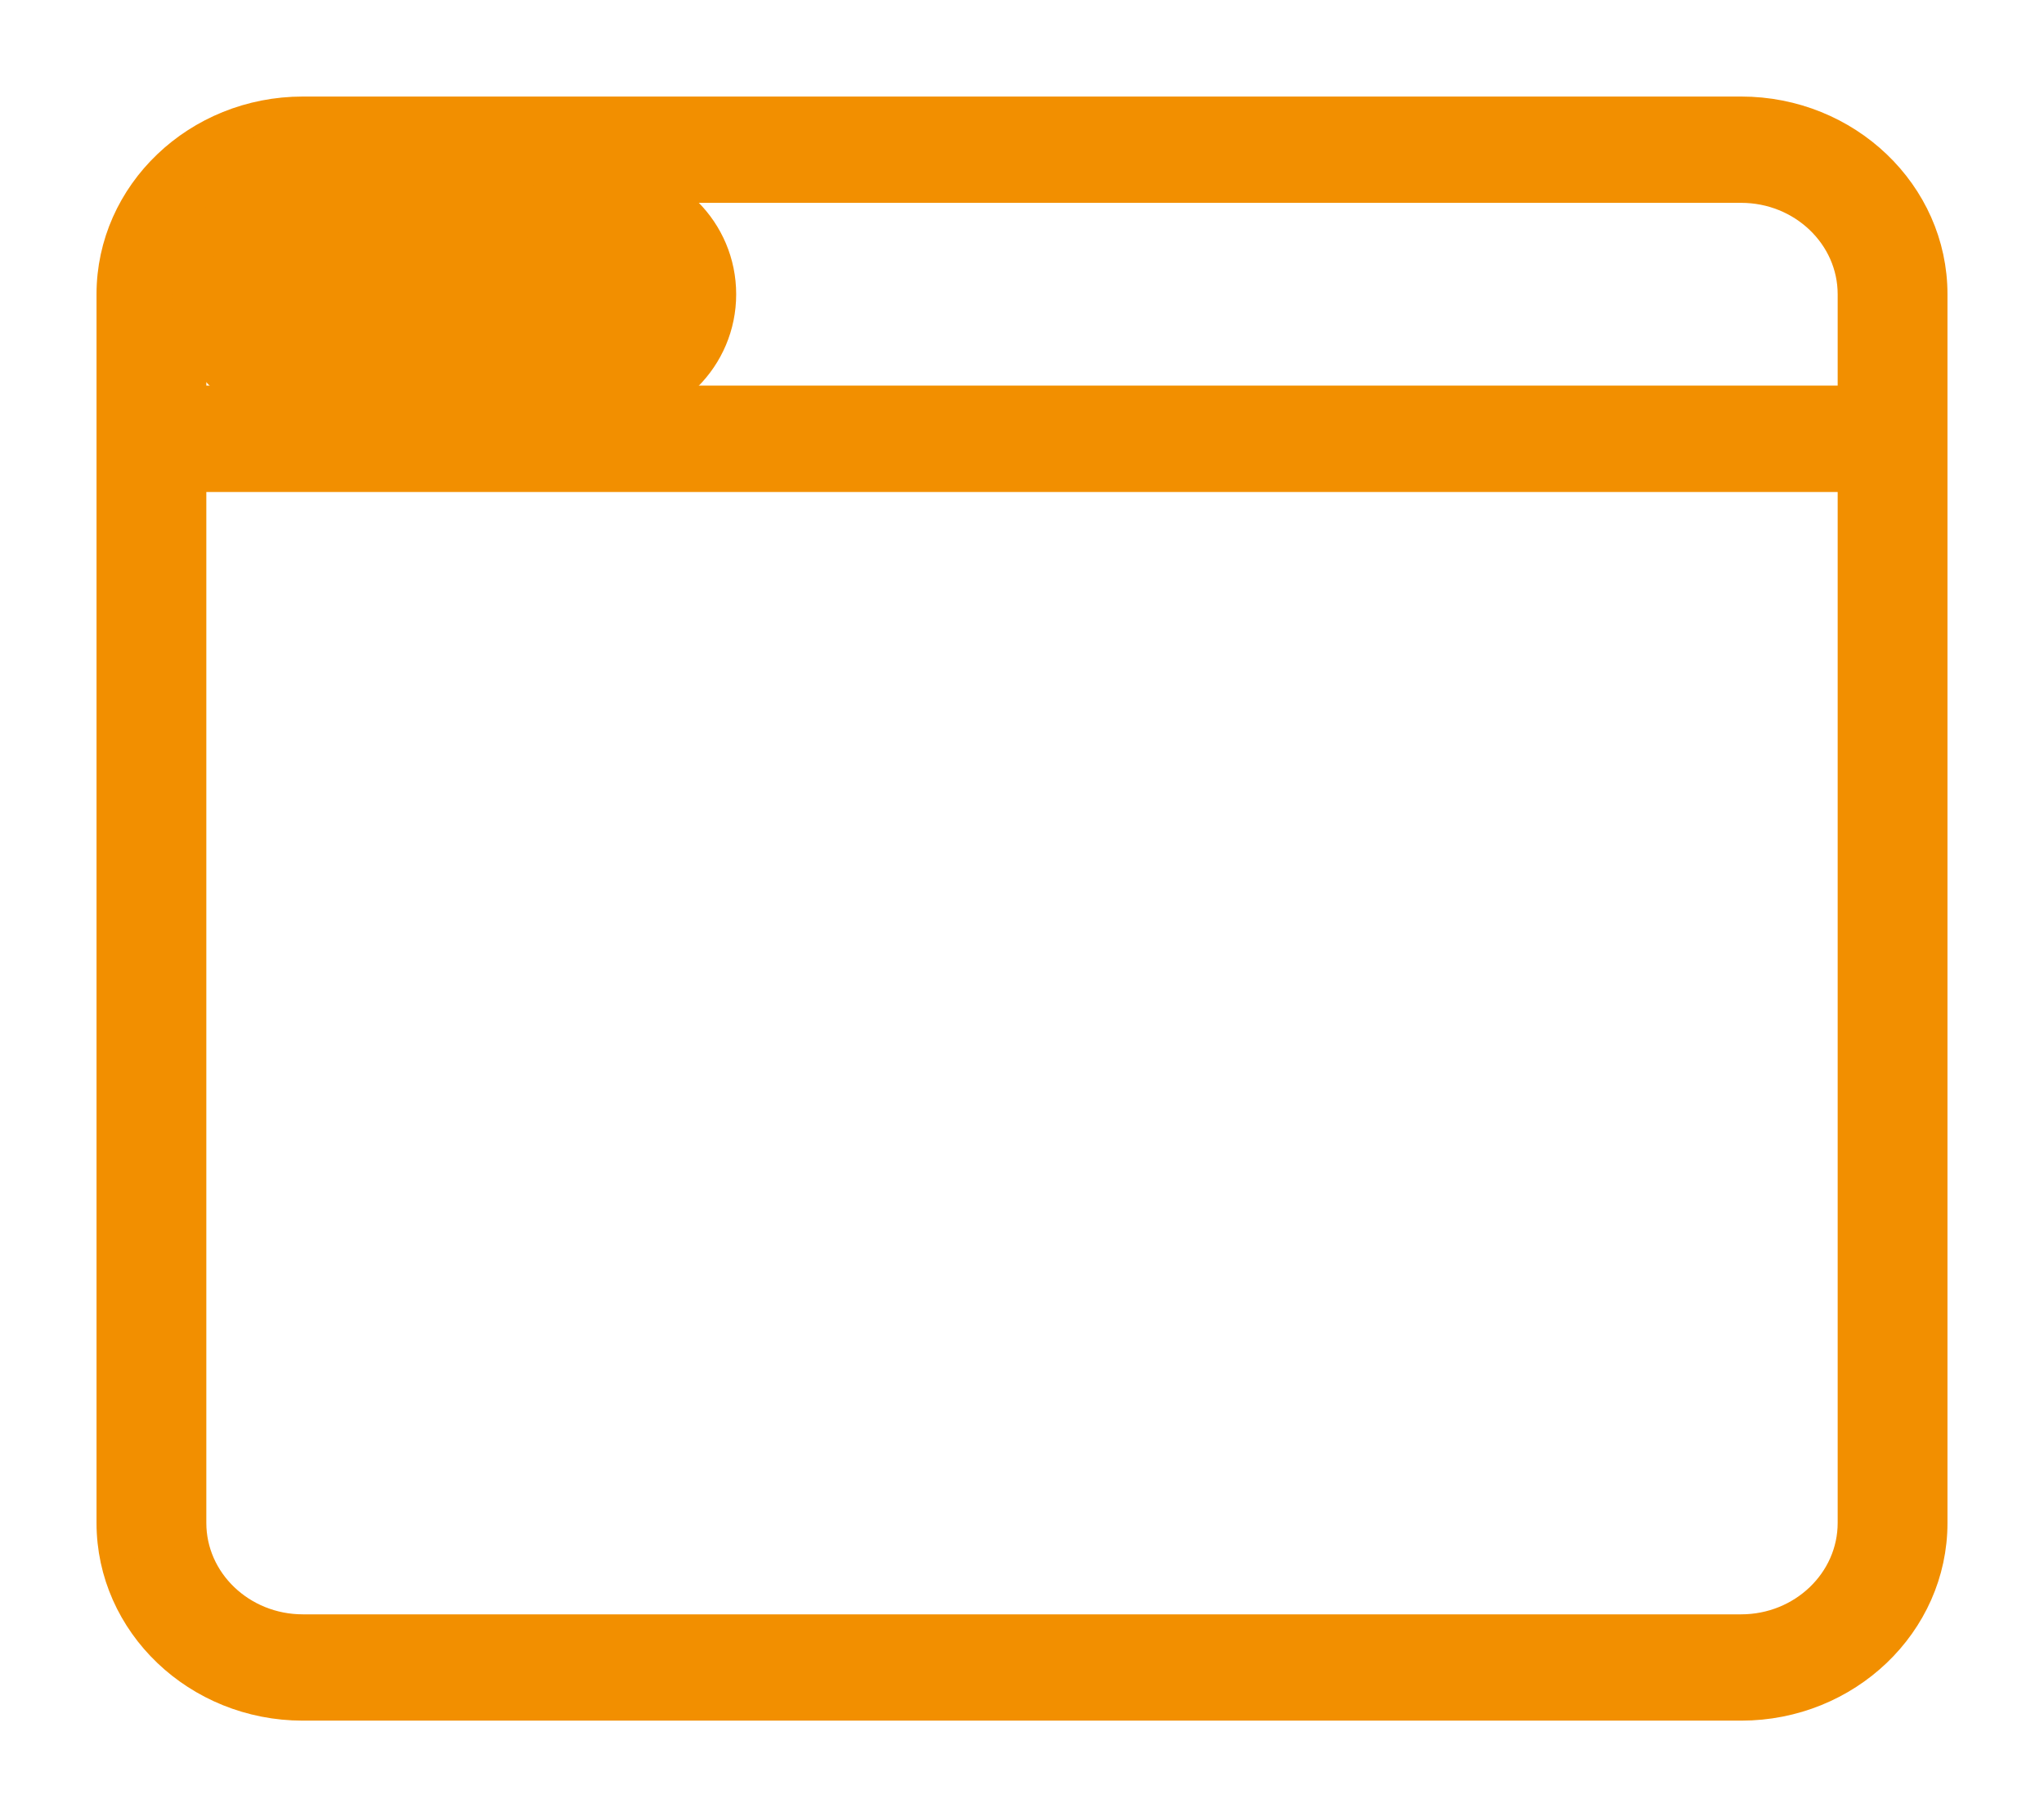 <?xml version="1.0" encoding="UTF-8"?>
<svg width="18px" height="16px" viewBox="0 0 18 16" version="1.1" xmlns="http://www.w3.org/2000/svg" xmlns:xlink="http://www.w3.org/1999/xlink">
    <!-- Generator: Sketch 48.2 (47327) - http://www.bohemiancoding.com/sketch -->
    <title>app-window</title>
    <desc>Created with Sketch.</desc>
    <defs></defs>
    <g id="Home-Copy-3" stroke="none" stroke-width="1" fill="none" fill-rule="evenodd" transform="translate(-130, -1274)">
        <g id="Panel-2---Examples" transform="translate(119, 895)" fill="#F28F00" fill-rule="nonzero" stroke="#F28F00" stroke-width="0.3">
            <g id="TEXT">
                <g id="Place-it-anywhere" transform="translate(0, 367)">
                    <g id="circle">
                        <g id="app-window" transform="translate(12, 13)">
                            <path d="M14.333,0 L1.667,0 C0.748,0 0,0.714 0,1.591 L0,12.409 C0,13.286 0.748,14 1.667,14 L14.333,14 C15.252,14 16,13.286 16,12.409 L16,1.591 C16,0.714 15.252,0 14.333,0 Z M1.667,0.636 L14.333,0.636 C14.885,0.636 15.333,1.065 15.333,1.591 L15.333,2.545 L0.667,2.545 L0.667,1.591 C0.667,1.065 1.115,0.636 1.667,0.636 Z M14.333,13.364 L1.667,13.364 C1.115,13.364 0.667,12.935 0.667,12.409 L0.667,3.182 L15.333,3.182 L15.333,12.409 C15.333,12.935 14.885,13.364 14.333,13.364 Z" id="Shape"></path>
                            <ellipse id="Oval" cx="1.667" cy="1.591" rx="1" ry="1"></ellipse>
                            <ellipse id="Oval" cx="3" cy="1.591" rx="1" ry="1"></ellipse>
                            <ellipse id="Oval" cx="4.333" cy="1.591" rx="1" ry="1"></ellipse>
                        </g>
                    </g>
                </g>
            </g>
        </g>
    </g>
</svg>